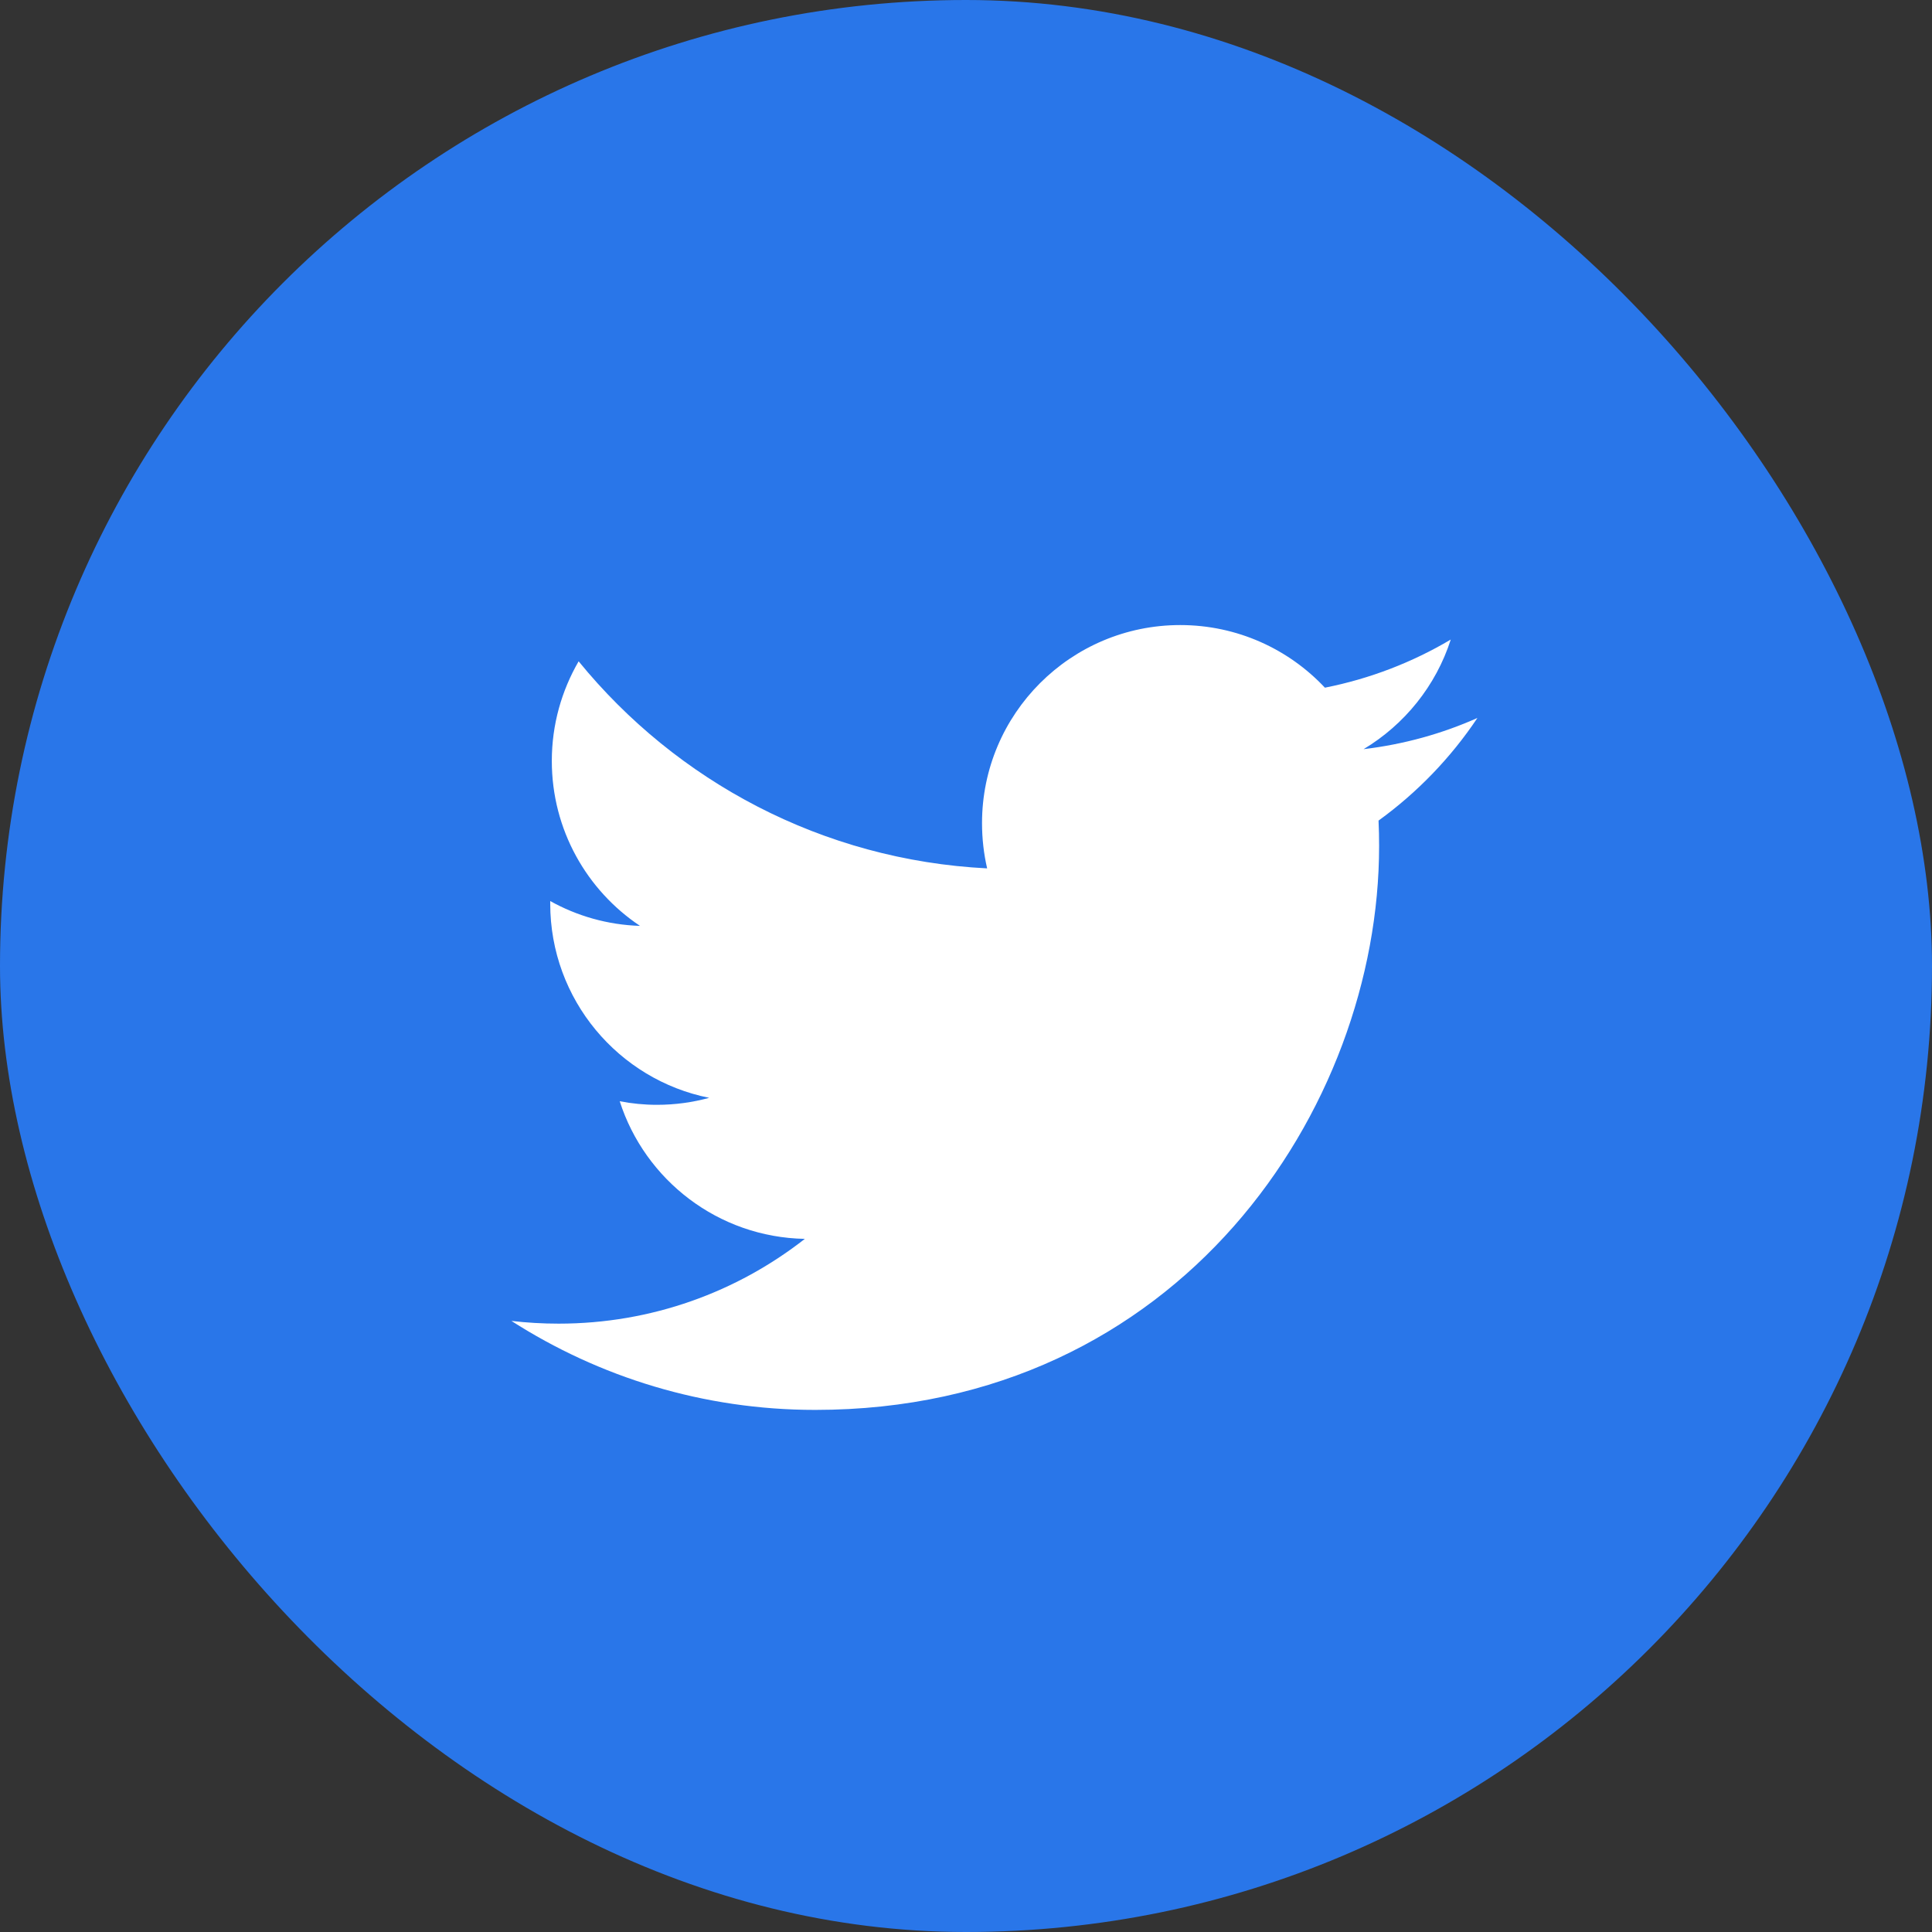 <svg width="34" height="34" viewBox="0 0 34 34" fill="none" xmlns="http://www.w3.org/2000/svg">
<rect x="0" y="0" width="34" height="34" fill="#333333" stroke="none"/>
<rect width="34" height="34" rx="17" fill="#2976E9"/>
<path d="M14.346 24.812C20.762 24.812 24.27 19.499 24.27 14.891C24.27 14.74 24.267 14.59 24.26 14.441C24.941 13.948 25.533 13.334 26 12.635C25.375 12.913 24.703 13.1 23.997 13.184C24.717 12.752 25.27 12.069 25.531 11.255C24.857 11.655 24.11 11.945 23.316 12.102C22.68 11.424 21.773 11 20.77 11C18.844 11 17.282 12.562 17.282 14.486C17.282 14.76 17.313 15.026 17.372 15.282C14.474 15.136 11.903 13.748 10.183 11.638C9.884 12.154 9.711 12.752 9.711 13.391C9.711 14.601 10.327 15.669 11.263 16.294C10.691 16.276 10.153 16.119 9.683 15.857C9.683 15.872 9.683 15.886 9.683 15.902C9.683 17.591 10.885 19.001 12.481 19.32C12.188 19.4 11.88 19.443 11.561 19.443C11.337 19.443 11.118 19.421 10.906 19.38C11.35 20.765 12.637 21.774 14.164 21.802C12.97 22.737 11.466 23.294 9.832 23.294C9.551 23.294 9.273 23.278 9 23.246C10.544 24.235 12.377 24.812 14.346 24.812Z" fill="white"/>
</svg>
